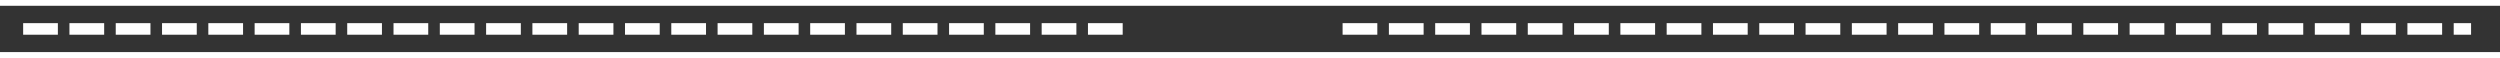 ﻿<?xml version="1.0" encoding="utf-8"?>
<svg version="1.1" xmlns:xlink="http://www.w3.org/1999/xlink" width="432px" height="10px" preserveAspectRatio="xMinYMid meet" viewBox="599 2631  432 8" xmlns="http://www.w3.org/2000/svg">
  <rect x="599" y="2631" width="432" height="8" fill="#333333" stroke="none"/>
  <defs>
    <mask fill="white" id="clip234">
      <path d="M 793 2620  L 831 2620  L 831 2651  L 793 2651  Z M 582 2618  L 1029 2618  L 1029 2652  L 582 2652  Z " fill-rule="evenodd" />
    </mask>
  </defs>
  <path d="M 793 2635  L 601 2635  M 831 2635  L 1026 2635  " stroke-width="2" stroke-dasharray="6,2" stroke="#ffffff" fill="none" />
  <path d="M 608.4 2627  L 599 2635  L 608.4 2643  L 604.8 2635  L 608.4 2627  Z " fill-rule="nonzero" fill="#ffffff" stroke="none" mask="url(#clip234)" />
</svg>